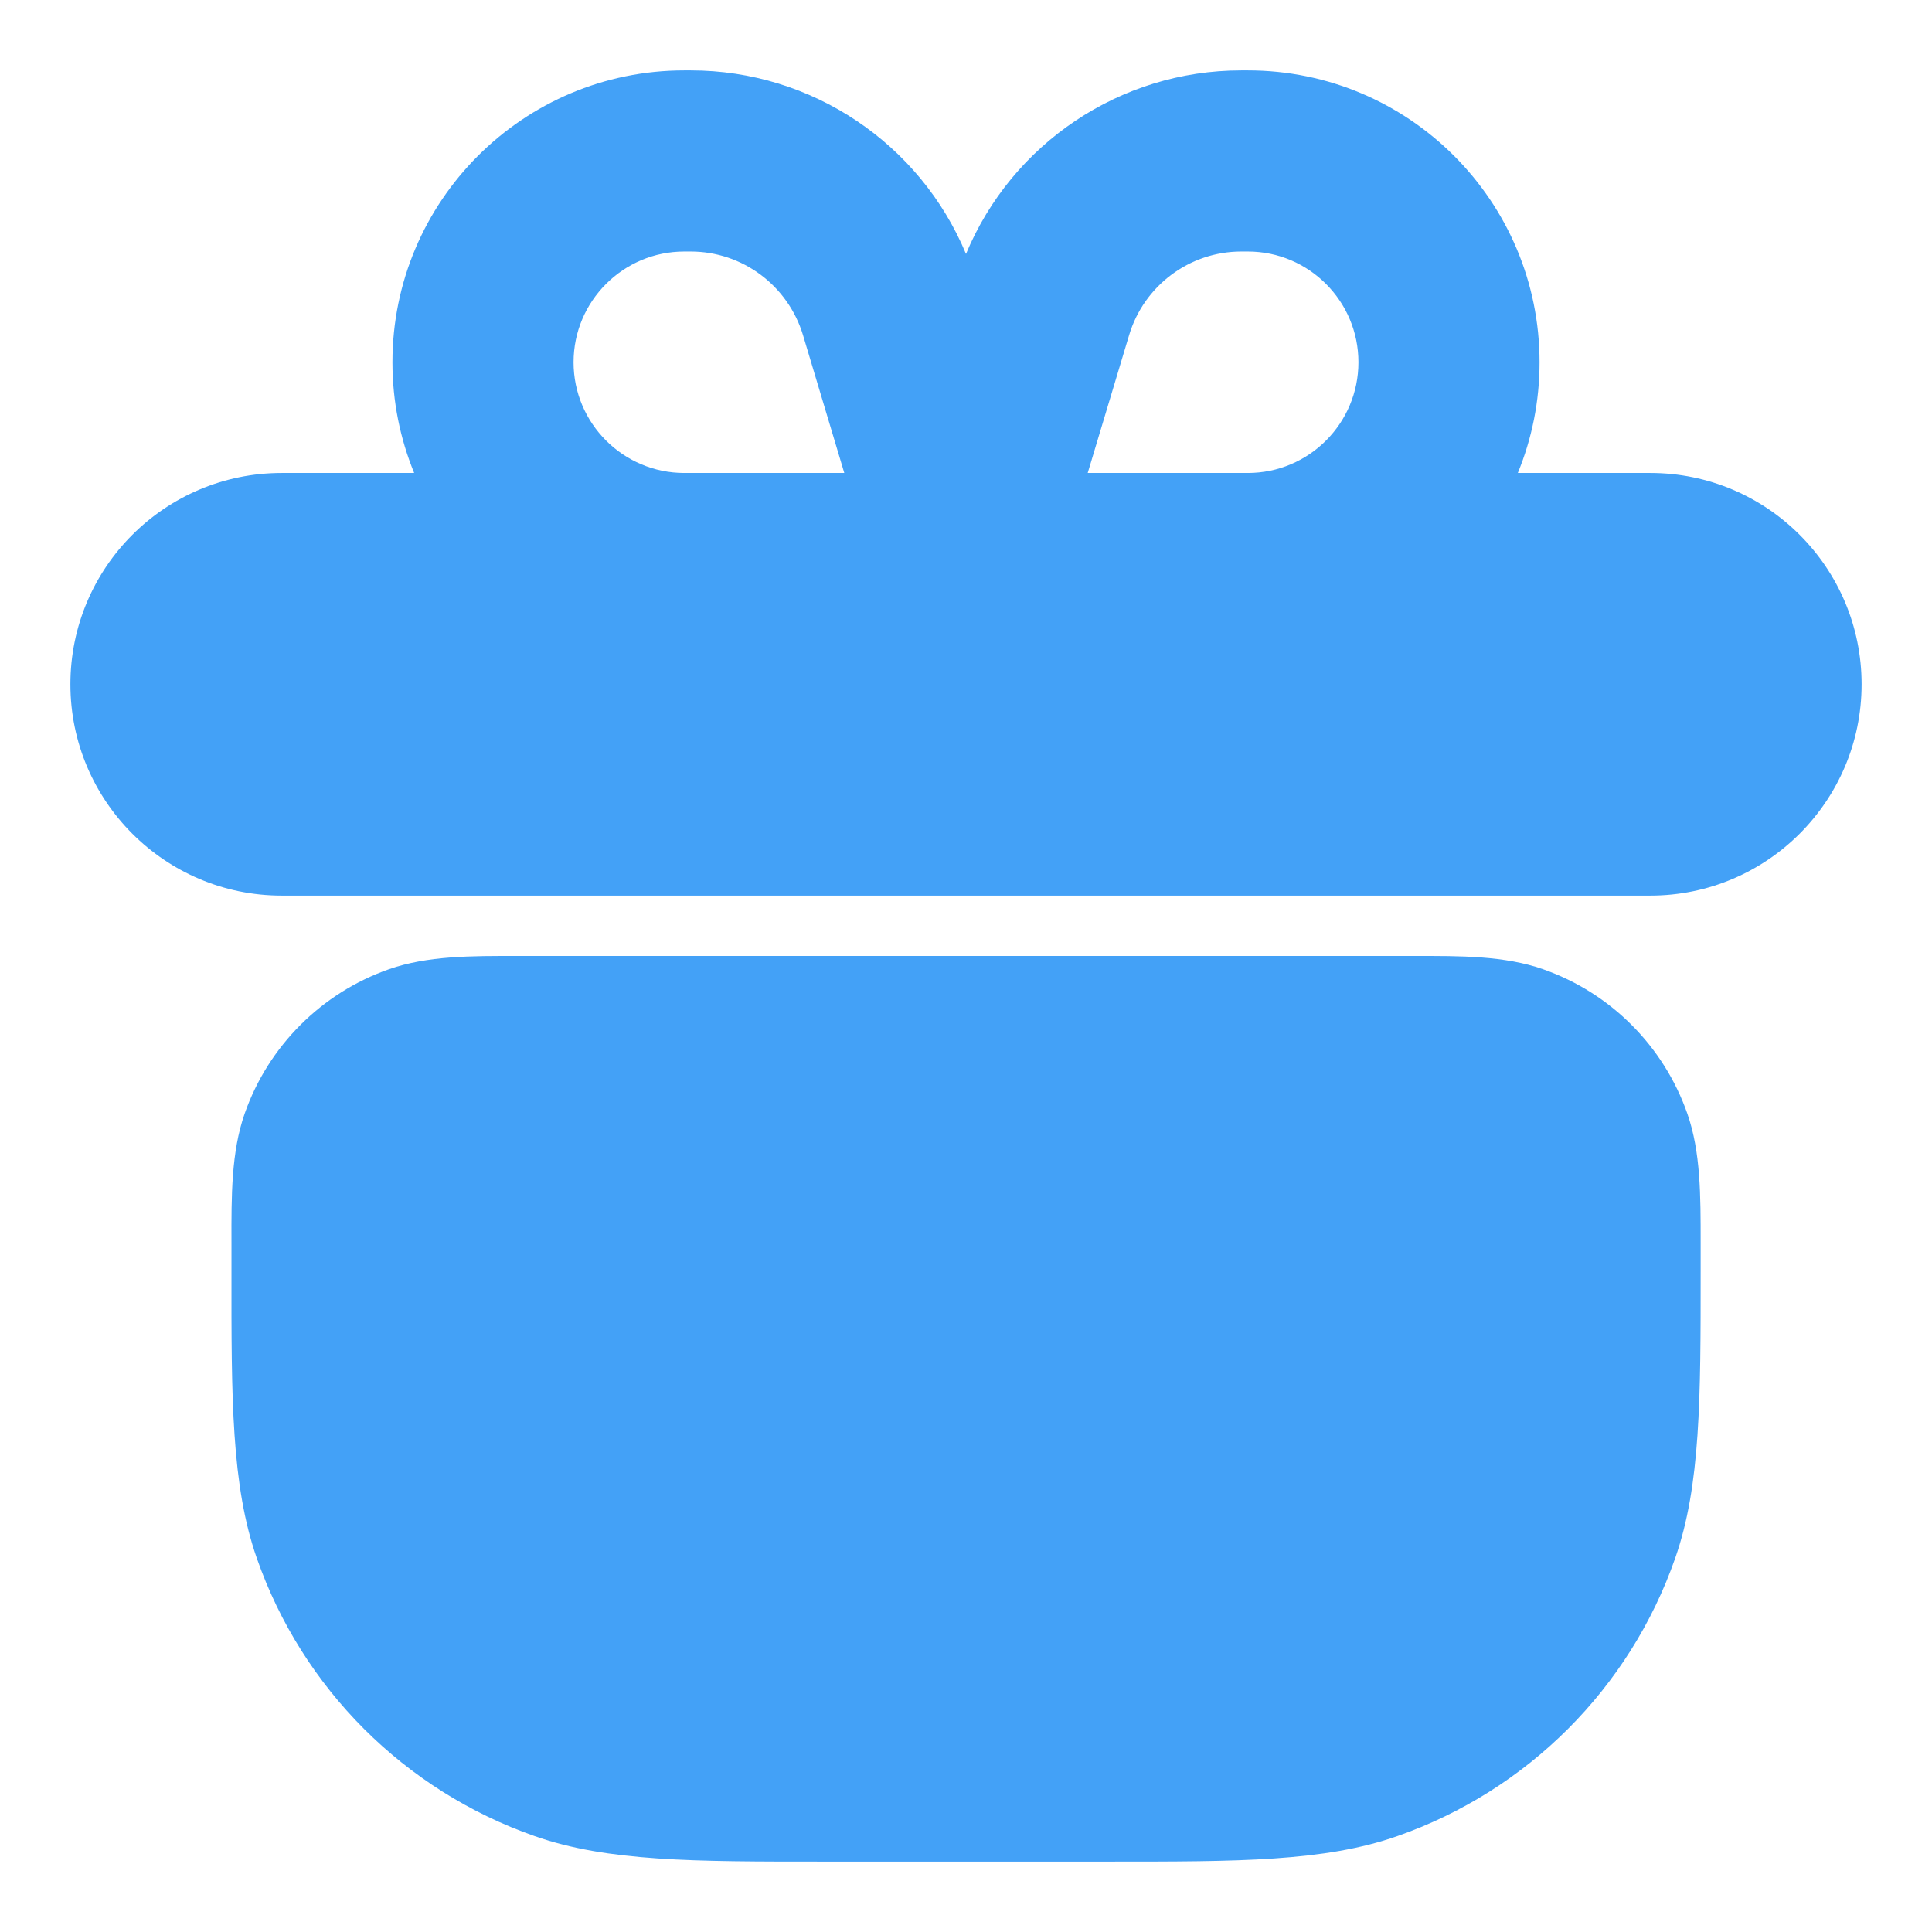 <svg width="16" height="16" viewBox="0 0 16 16" fill="none" xmlns="http://www.w3.org/2000/svg">
<path fill-rule="evenodd" clip-rule="evenodd" d="M11.25 3C11.25 2.494 10.84 2.083 10.334 2.083H10.28C9.852 2.083 9.474 2.365 9.351 2.775L9.008 3.917H10.334C10.84 3.917 11.25 3.506 11.25 3ZM12.57 3.917C12.686 3.634 12.75 3.325 12.75 3C12.75 1.665 11.668 0.583 10.334 0.583H10.28C9.275 0.583 8.38 1.19 8 2.103C7.62 1.19 6.725 0.583 5.72 0.583H5.667C4.332 0.583 3.25 1.665 3.25 3C3.25 3.325 3.314 3.634 3.43 3.917H2.333C1.367 3.917 0.583 4.7 0.583 5.667C0.583 6.633 1.367 7.417 2.333 7.417H13.667C14.633 7.417 15.417 6.633 15.417 5.667C15.417 4.7 14.633 3.917 13.667 3.917H12.57ZM5.667 3.917H6.992L6.65 2.775C6.526 2.365 6.149 2.083 5.72 2.083H5.667C5.161 2.083 4.75 2.494 4.75 3C4.75 3.506 5.161 3.917 5.667 3.917ZM4.287 7.917L4.381 7.917H11.619L11.713 7.917C12.095 7.916 12.46 7.915 12.777 8.026C13.338 8.222 13.778 8.663 13.974 9.223C14.085 9.54 14.084 9.905 14.084 10.287L14.084 10.381L14.084 10.53V10.53C14.084 11.582 14.084 12.302 13.873 12.905C13.496 13.983 12.649 14.829 11.572 15.206C10.968 15.418 10.249 15.417 9.197 15.417L9.048 15.417H6.953L6.804 15.417C5.751 15.417 5.032 15.418 4.428 15.206C3.351 14.829 2.504 13.983 2.127 12.905C1.916 12.302 1.916 11.582 1.917 10.53L1.917 10.381L1.917 10.287C1.916 9.905 1.915 9.54 2.026 9.223C2.222 8.663 2.663 8.222 3.223 8.026C3.54 7.915 3.905 7.916 4.287 7.917Z" fill="#43A1F7"/>
</svg>
